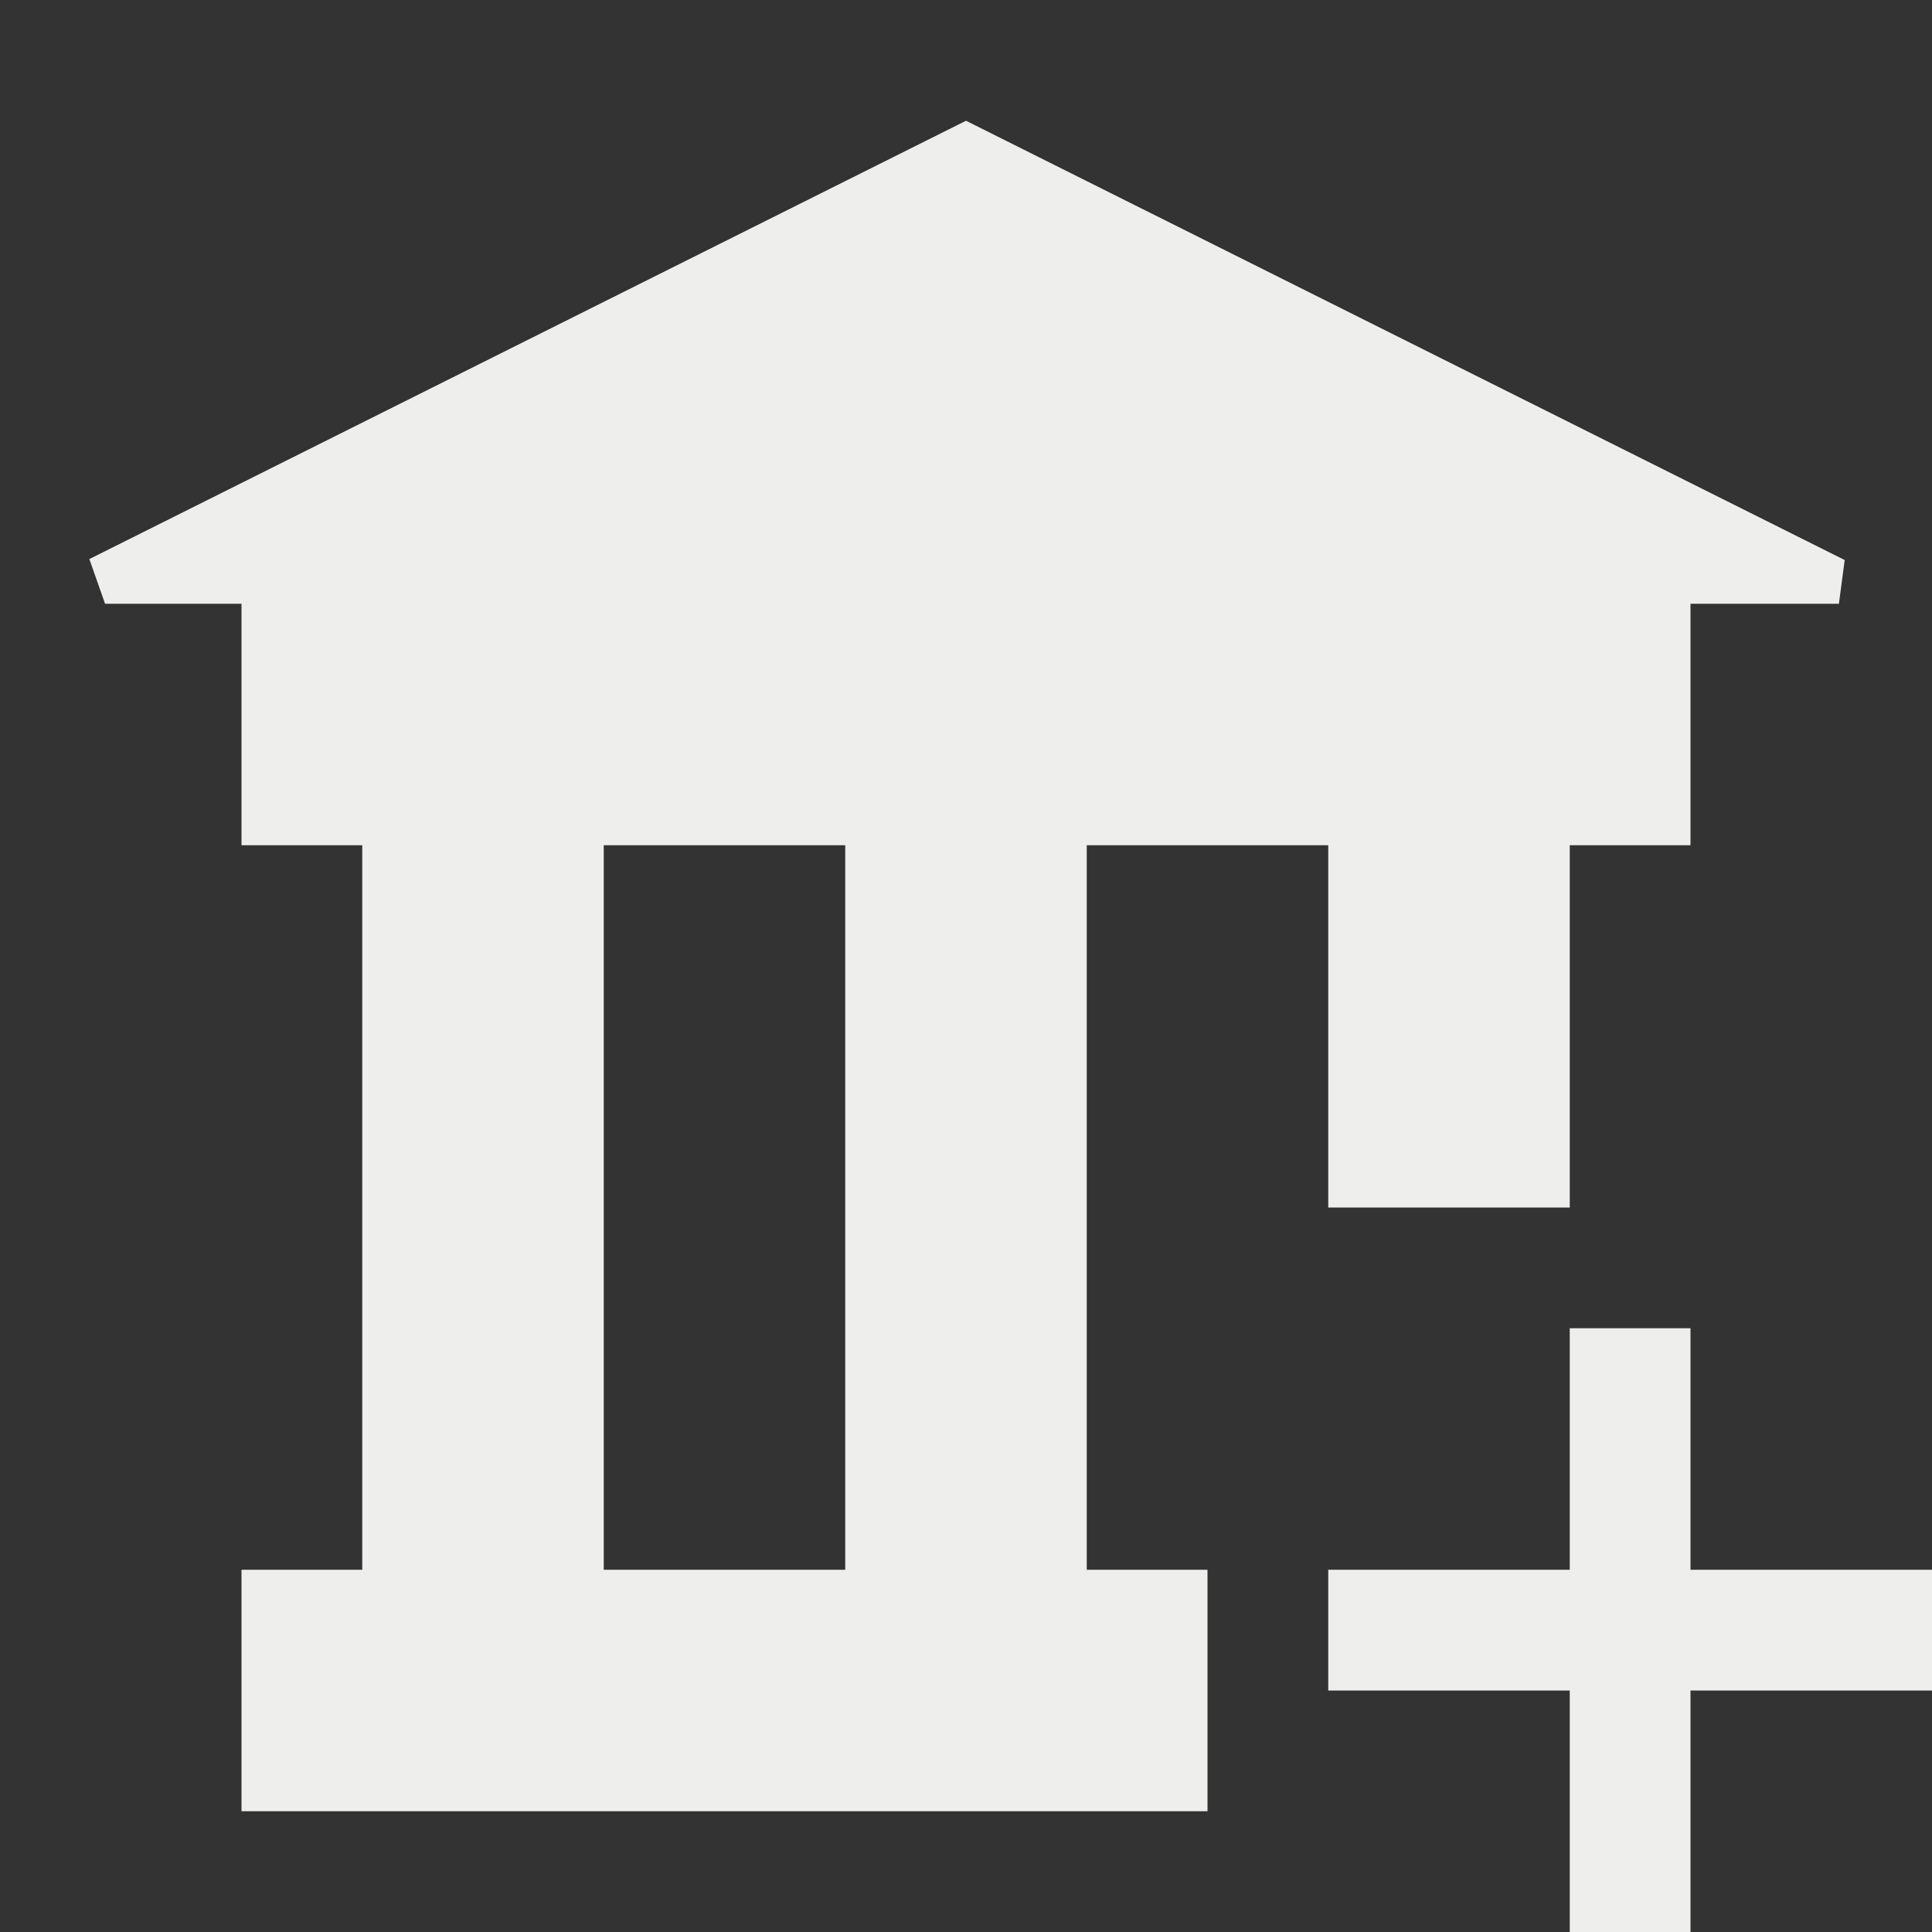 <?xml version="1.0" encoding="UTF-8" standalone="no"?>
<svg
   width="16"
   height="16"
   version="1.1"
   id="svg28674"
   sodipodi:docname="view-institution-add.svg"
   inkscape:version="1.1.2 (0a00cf5339, 2022-02-04)"
   xmlns:inkscape="http://www.inkscape.org/namespaces/inkscape"
   xmlns:sodipodi="http://sodipodi.sourceforge.net/DTD/sodipodi-0.dtd"
   xmlns="http://www.w3.org/2000/svg"
   xmlns:svg="http://www.w3.org/2000/svg">
  <rect width="100%" height="100%" fill="#333333" stroke="none"/>
  <sodipodi:namedview
     id="namedview28676"
     pagecolor="#5a5a5a"
     bordercolor="#666666"
     borderopacity="1.0"
     inkscape:pageshadow="2"
     inkscape:pageopacity="0"
     inkscape:pagecheckerboard="0"
     showgrid="false"
     inkscape:zoom="51.6875"
     inkscape:cx="7.9903265"
     inkscape:cy="8"
     inkscape:window-width="1920"
     inkscape:window-height="1051"
     inkscape:window-x="0"
     inkscape:window-y="29"
     inkscape:window-maximized="1"
     inkscape:current-layer="svg28674" />
  <defs
     id="defs28670">
    <style
       id="current-color-scheme"
       type="text/css">
   .ColorScheme-Text { color:#eeeeec; } .ColorScheme-Highlight { color:#367bf0; } .ColorScheme-NeutralText { color:#ffcc44; } .ColorScheme-PositiveText { color:#3db47e; } .ColorScheme-NegativeText { color:#dd4747; }
  </style>
  </defs>
  <path
     style="fill:currentColor"
     class="ColorScheme-Text"
     d="M 8,1 0.74,4.63 0.87,5 V 5 H 2 v 2 h 1 v 6 H 2 v 2 h 1 7 V 13 H 9 V 7 h 2 v 3 h 2 V 7 h 1 V 5 h 1.229 V 5 L 15.277,4.638 Z M 5,7 h 2 v 6 H 5 Z m 8,4 v 2 h -2 v 1 h 2 v 2 h 1 v -2 h 2 v -1 h -2 v -2 z"
     id="path28672"
     sodipodi:nodetypes="ccccccccccccccccccccccccccccccccccccccccccc" />
</svg>
